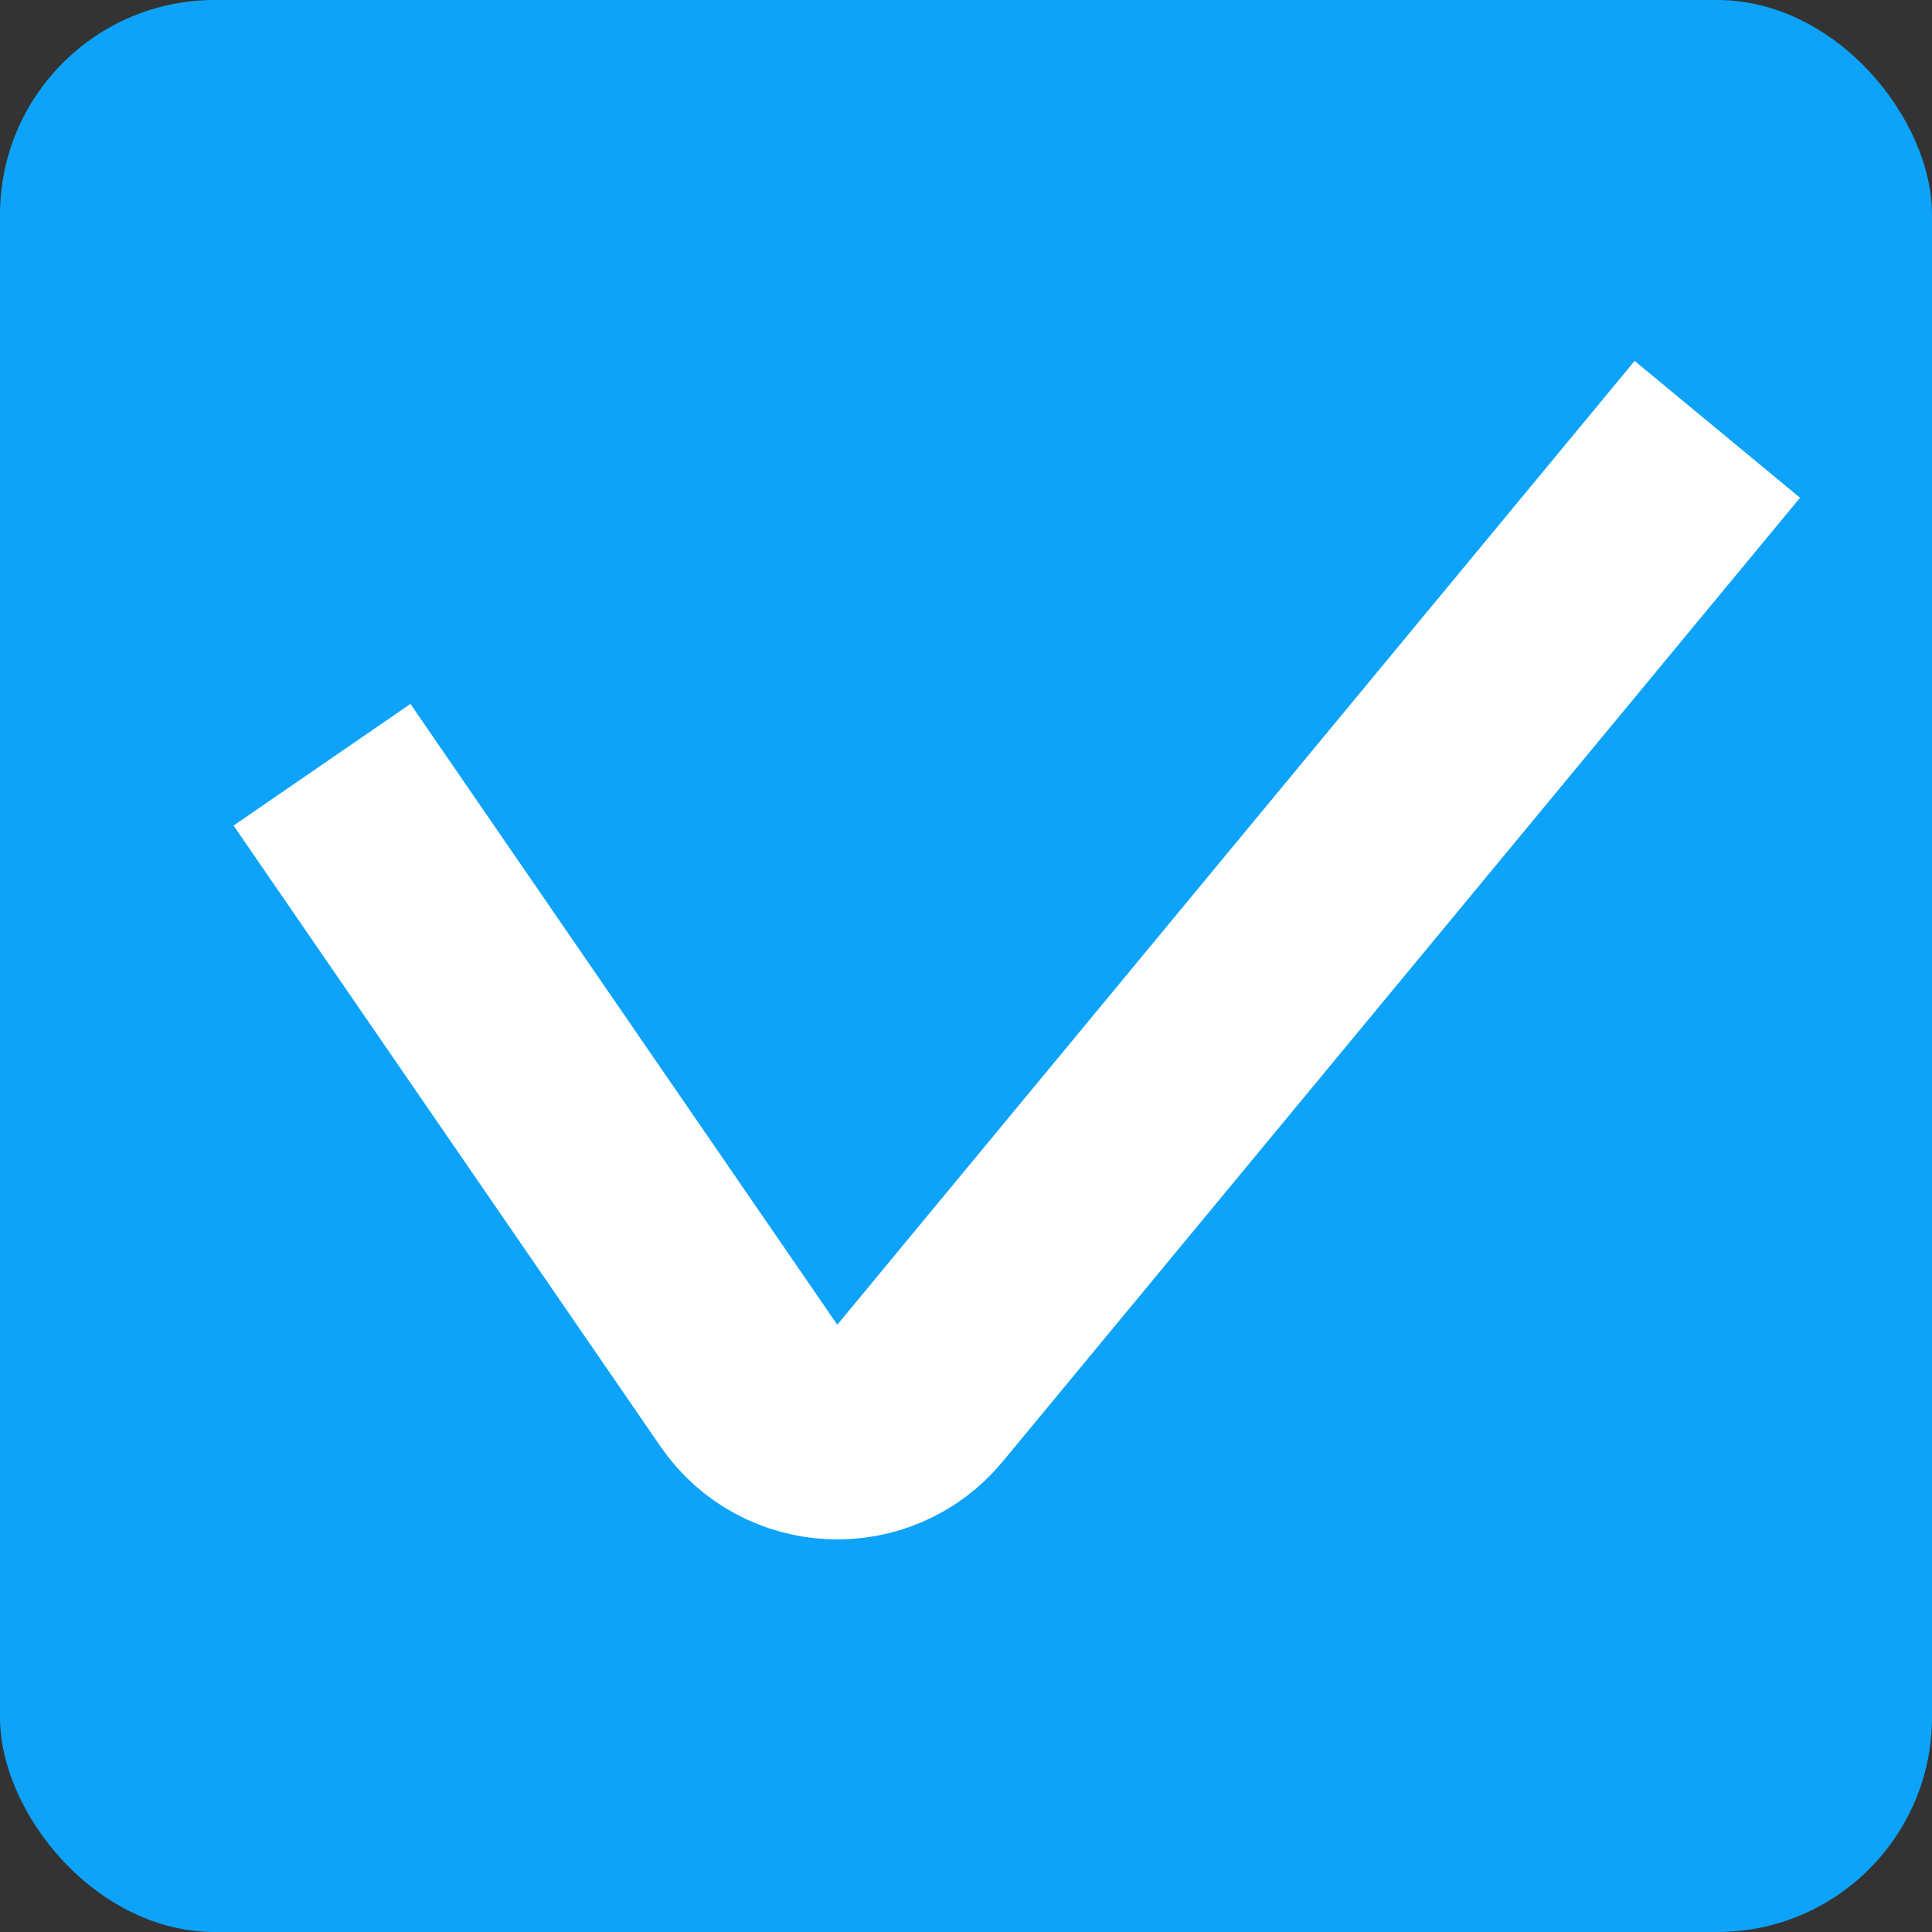 <svg width="18" height="18" viewBox="0 0 18 18" fill="none" xmlns="http://www.w3.org/2000/svg">
<rect x="0" y="0" width="18" height="18" fill="#333333" stroke="none"/>
<rect width="18" height="18" rx="2" fill="#0DA3F8"/>
<path d="M3 7.125L6.977 12.909C7.353 13.456 8.148 13.491 8.571 12.98L16 4" stroke="white" stroke-width="2"/>
</svg>
